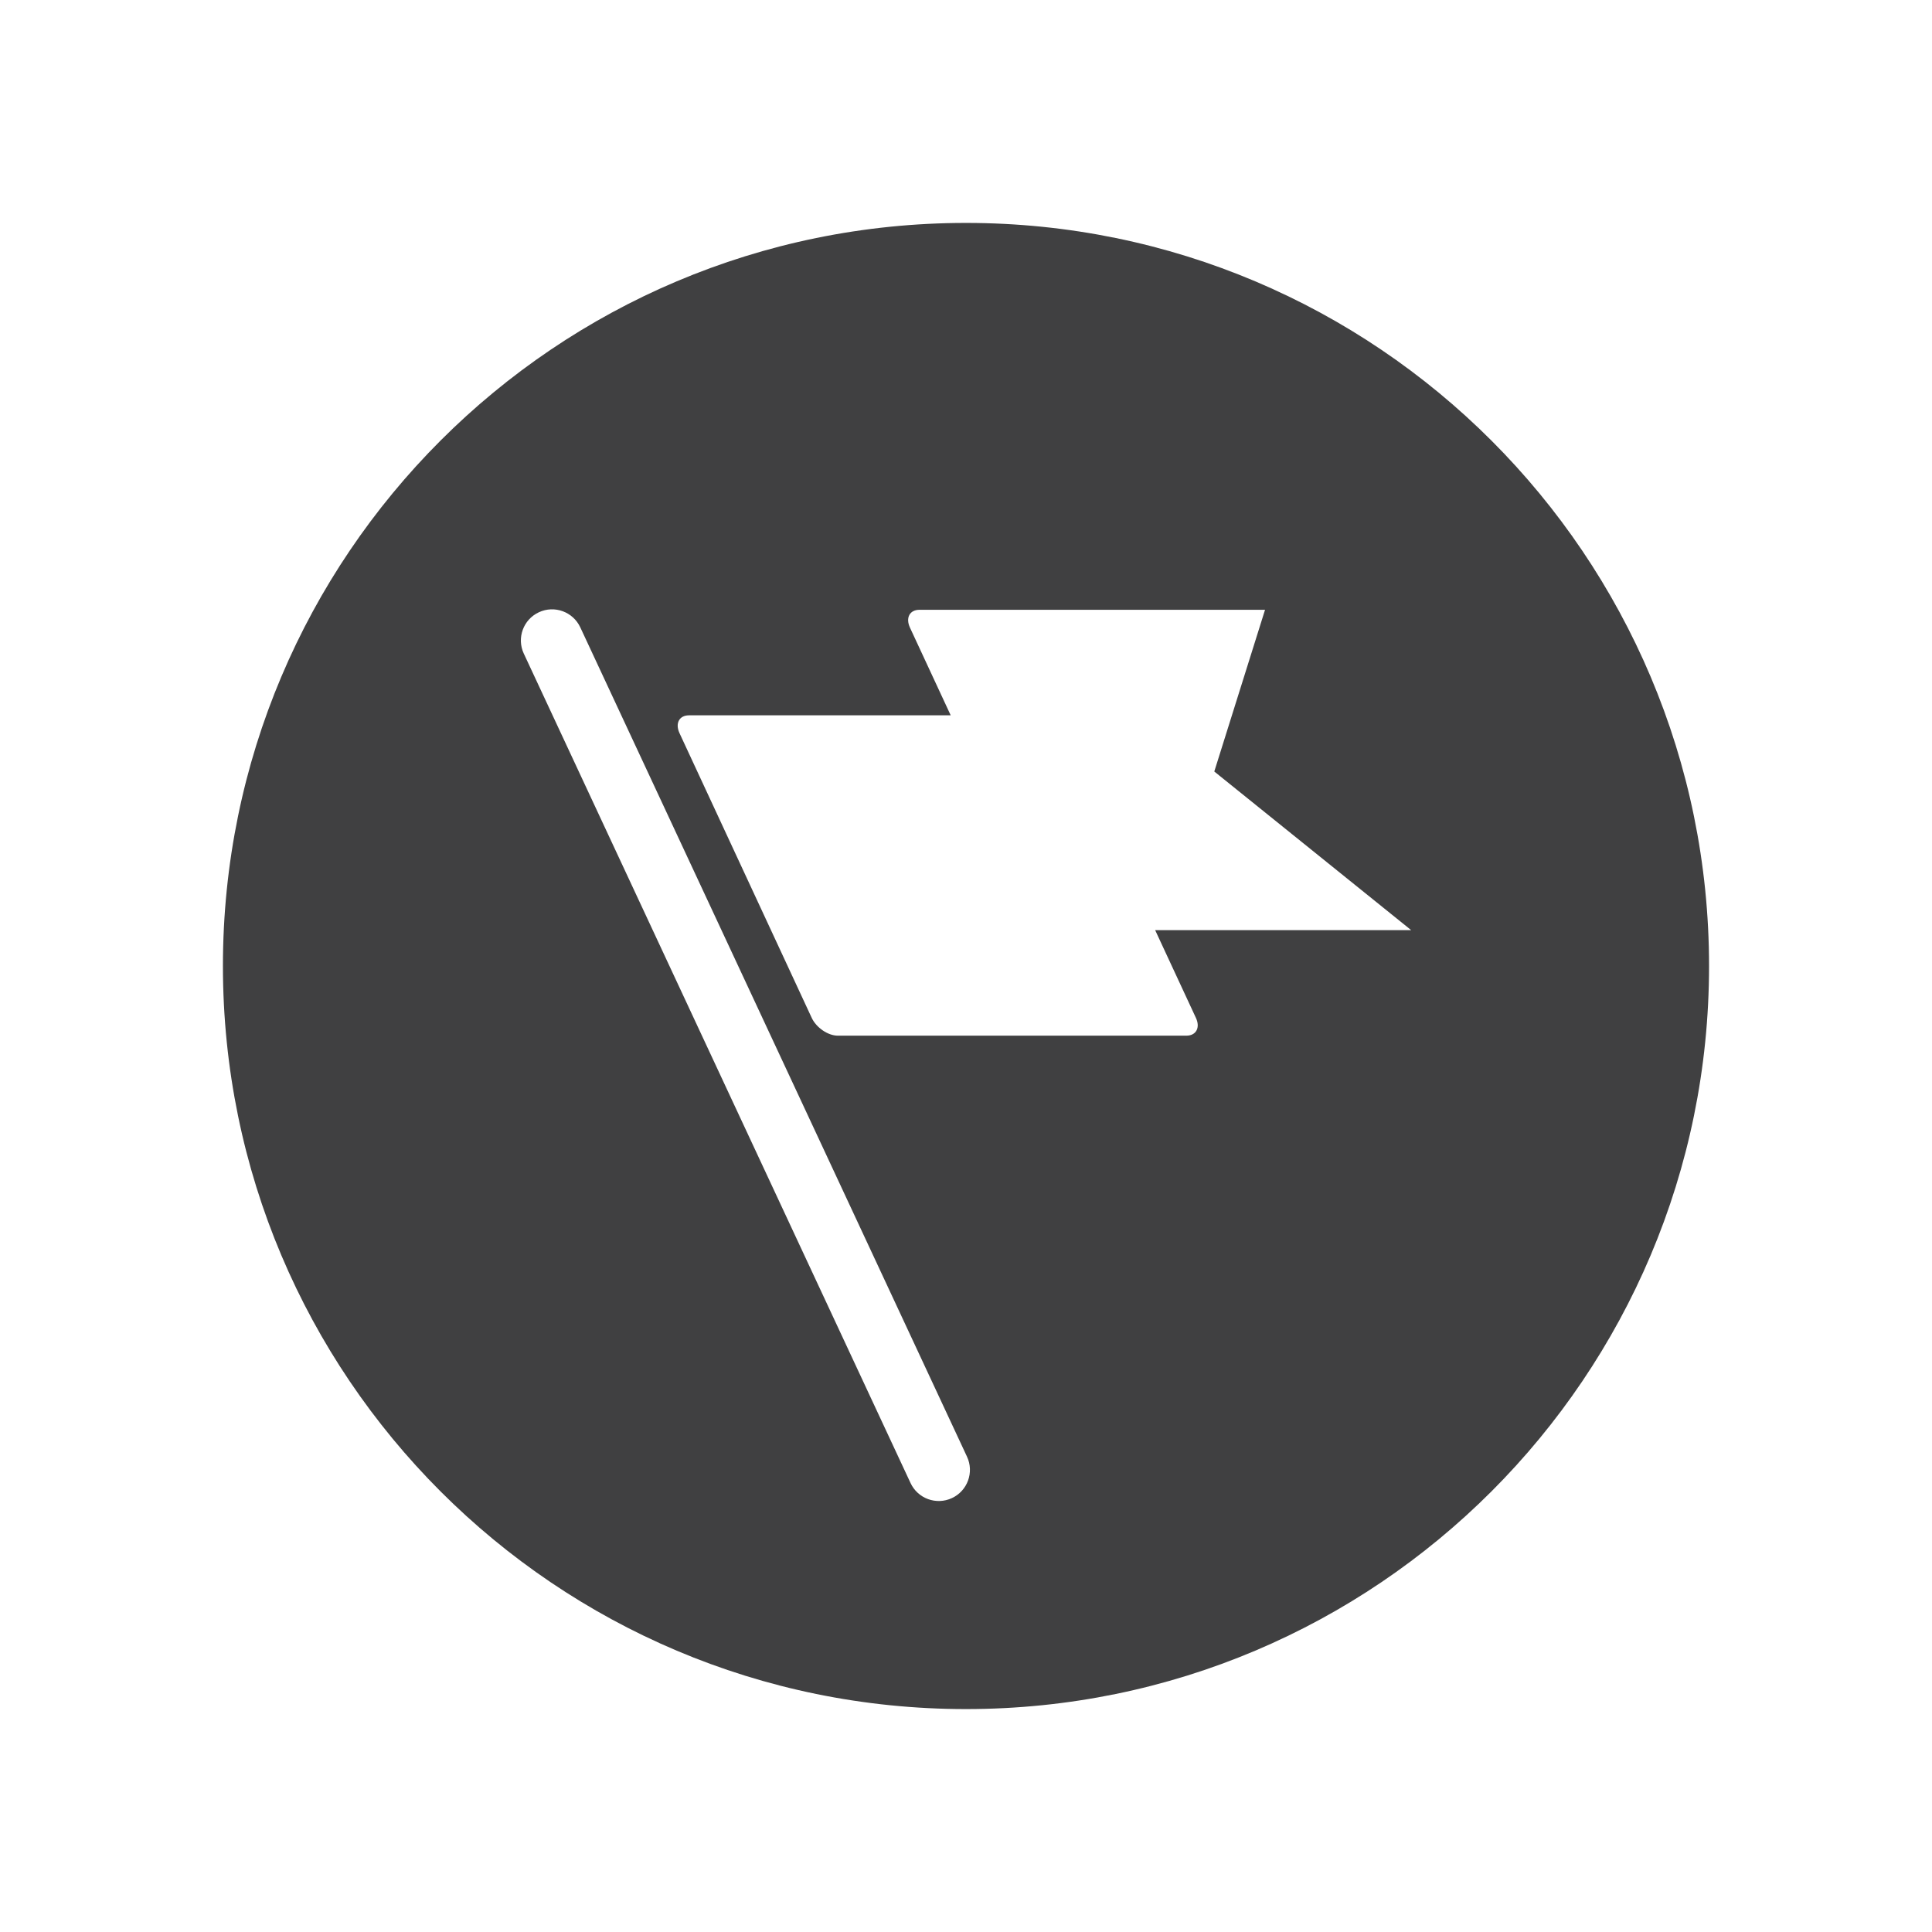 <?xml version="1.0" encoding="utf-8"?>
<!-- Generator: Adobe Illustrator 16.0.0, SVG Export Plug-In . SVG Version: 6.00 Build 0)  -->
<!DOCTYPE svg PUBLIC "-//W3C//DTD SVG 1.1//EN" "http://www.w3.org/Graphics/SVG/1.1/DTD/svg11.dtd">
<svg version="1.1" id="Layer_1" xmlns="http://www.w3.org/2000/svg" xmlns:xlink="http://www.w3.org/1999/xlink" x="0px" y="0px"
	 width="73.701px" height="73.701px" viewBox="0 0 73.701 73.701" enable-background="new 0 0 73.701 73.701" xml:space="preserve">
<path id="Goals_Completion_1_" fill-rule="evenodd" clip-rule="evenodd" fill="#404041" d="M36.85,8.504
	c15.657,0,28.346,12.691,28.346,28.347S52.507,65.197,36.85,65.197c-15.655,0-28.346-12.691-28.346-28.347S21.195,8.504,36.85,8.504
	L36.85,8.504z M20.557,23.356c-0.596,0.277-0.853,0.984-0.575,1.579l0.008,0.016l14.745,31.623c0.276,0.594,0.984,0.852,1.58,0.574
	c0.594-0.277,0.852-0.985,0.574-1.579L22.136,23.931C21.858,23.336,21.151,23.079,20.557,23.356L20.557,23.356z M35.075,23.262
	c-0.373,0-0.535,0.306-0.363,0.679l1.555,3.347h-9.983c-0.373,0-0.535,0.305-0.363,0.679l5.044,10.862
	c0.173,0.373,0.621,0.679,0.993,0.679h13.3c0.373,0,0.537-0.307,0.363-0.679l-1.555-3.347h9.766l-7.51-6.051l1.936-6.169H35.075z"/>
</svg>
